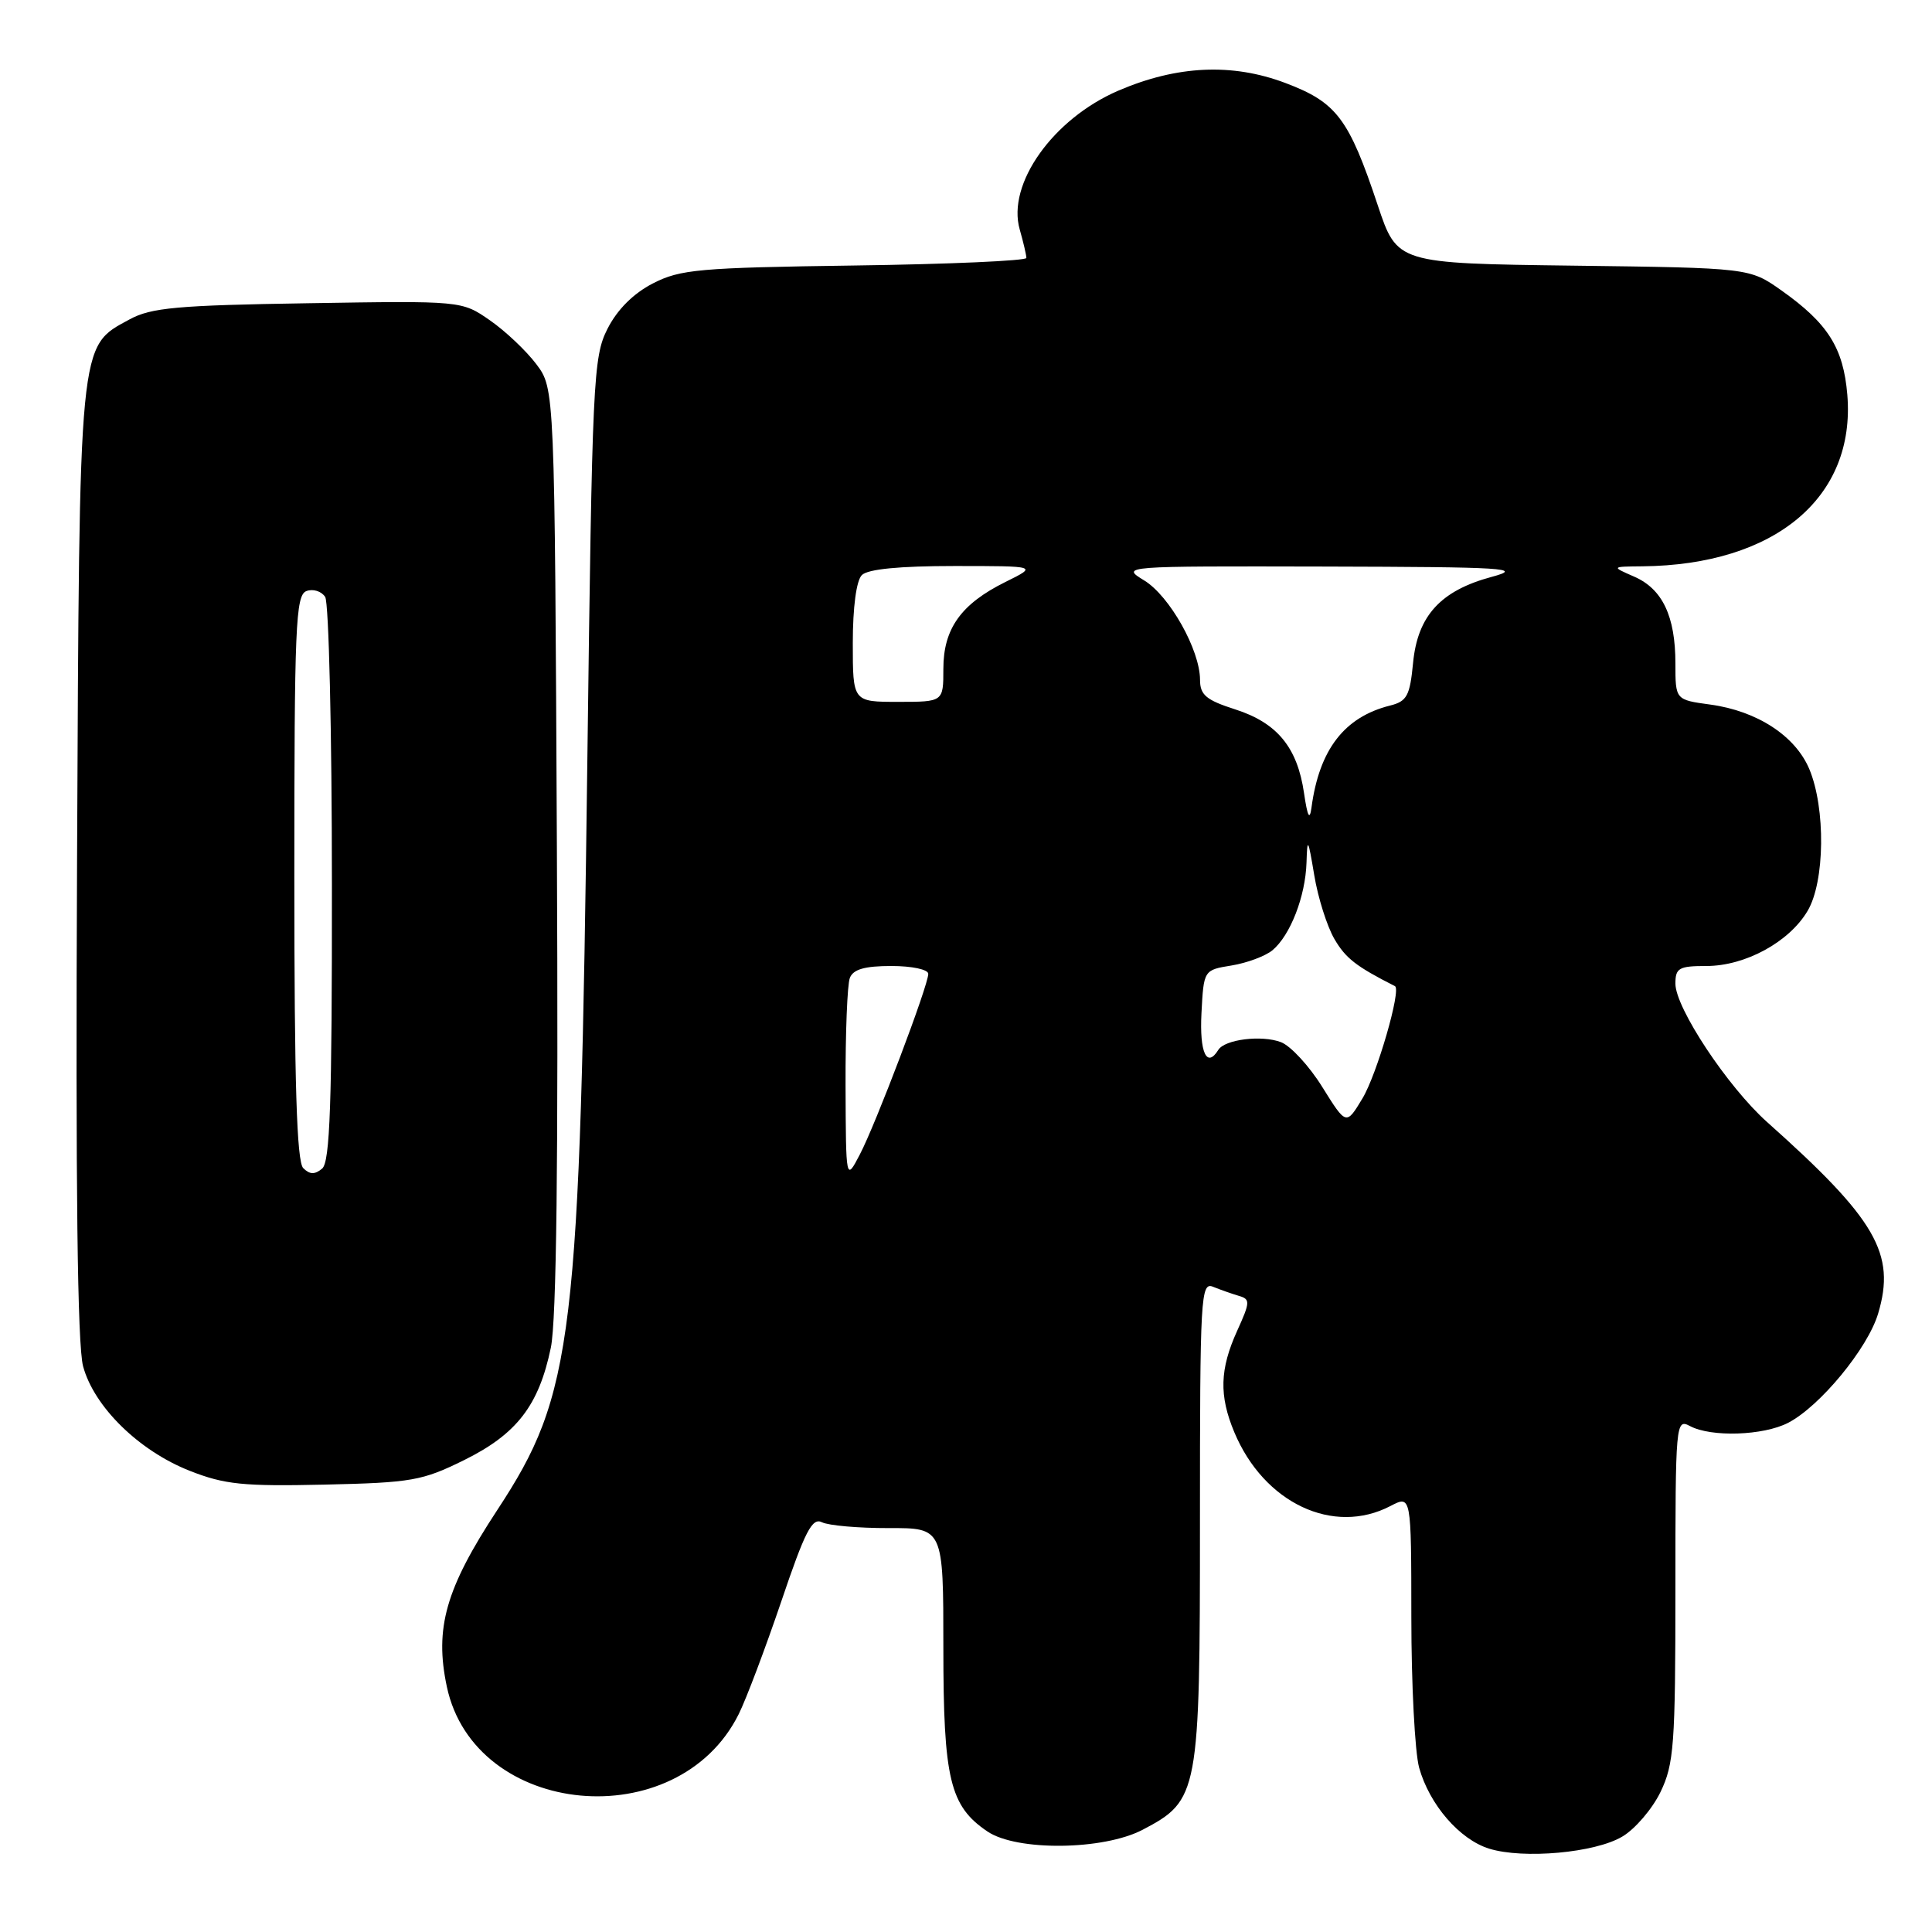 <?xml version="1.0" encoding="UTF-8" standalone="no"?>
<!DOCTYPE svg PUBLIC "-//W3C//DTD SVG 1.1//EN" "http://www.w3.org/Graphics/SVG/1.1/DTD/svg11.dtd" >
<svg xmlns="http://www.w3.org/2000/svg" xmlns:xlink="http://www.w3.org/1999/xlink" version="1.1" viewBox="0 0 256 256">
 <g >
 <path fill="currentColor"
d=" M 214.94 243.37 C 216.65 242.37 218.93 239.70 220.02 237.46 C 221.81 233.75 222.00 231.24 222.00 210.65 C 222.00 188.50 222.05 187.96 223.93 188.96 C 226.74 190.46 233.65 190.23 236.94 188.53 C 241.15 186.35 247.48 178.68 248.86 174.06 C 251.24 166.12 248.60 161.56 234.14 148.67 C 228.93 144.01 222.00 133.56 222.00 130.34 C 222.00 128.27 222.46 128.00 226.11 128.00 C 231.25 128.00 237.09 124.82 239.52 120.69 C 241.81 116.83 241.92 107.10 239.74 101.90 C 237.89 97.51 232.84 94.21 226.63 93.36 C 222.00 92.73 222.00 92.73 222.00 87.91 C 222.00 81.65 220.28 78.03 216.52 76.40 C 213.50 75.08 213.50 75.08 217.61 75.04 C 235.20 74.87 245.90 65.92 244.78 52.31 C 244.26 46.09 242.21 42.85 236.07 38.50 C 231.83 35.50 231.83 35.50 208.48 35.20 C 185.13 34.90 185.13 34.90 182.56 27.20 C 178.73 15.70 177.11 13.56 170.33 11.00 C 163.26 8.33 155.97 8.67 148.19 12.01 C 139.53 15.74 133.39 24.38 135.12 30.41 C 135.60 32.10 136.00 33.80 136.00 34.18 C 136.00 34.55 125.76 35.01 113.25 35.18 C 92.59 35.47 90.13 35.69 86.50 37.56 C 83.92 38.89 81.79 41.02 80.50 43.56 C 78.60 47.30 78.47 50.21 77.83 100.50 C 76.85 177.76 76.03 184.65 65.87 200.12 C 59.06 210.49 57.56 215.74 59.21 223.50 C 62.90 240.86 89.81 243.38 97.89 227.12 C 98.88 225.13 101.41 218.42 103.52 212.21 C 106.67 202.89 107.61 201.05 108.92 201.71 C 109.79 202.14 113.76 202.49 117.75 202.48 C 125.00 202.46 125.00 202.46 125.00 218.33 C 125.00 235.74 125.86 239.32 130.84 242.68 C 134.73 245.31 146.20 245.18 151.41 242.45 C 158.84 238.55 159.00 237.71 159.00 201.66 C 159.00 171.70 159.10 169.83 160.75 170.51 C 161.71 170.90 163.25 171.44 164.16 171.71 C 165.68 172.15 165.66 172.53 163.93 176.34 C 161.62 181.43 161.52 184.92 163.55 189.77 C 167.47 199.16 176.67 203.51 184.25 199.55 C 187.00 198.12 187.00 198.12 187.01 214.31 C 187.01 223.21 187.48 232.17 188.04 234.22 C 189.41 239.13 193.41 243.75 197.33 244.96 C 201.88 246.36 211.33 245.51 214.94 243.37 Z  M 61.50 193.47 C 68.48 190.02 71.40 186.23 72.99 178.57 C 73.74 174.95 73.99 153.94 73.79 112.38 C 73.50 51.50 73.50 51.50 71.07 48.26 C 69.73 46.48 66.96 43.86 64.91 42.44 C 61.18 39.85 61.18 39.85 40.84 40.18 C 23.48 40.45 20.01 40.77 17.17 42.32 C 10.38 46.02 10.53 44.47 10.21 114.24 C 10.01 157.42 10.26 178.24 11.01 181.04 C 12.46 186.41 18.41 192.24 25.14 194.89 C 29.76 196.71 32.22 196.96 43.00 196.72 C 54.55 196.46 55.95 196.21 61.50 193.47 Z  M 112.04 143.83 C 112.02 136.86 112.27 130.45 112.61 129.58 C 113.05 128.44 114.57 128.00 118.11 128.00 C 120.84 128.00 123.00 128.46 123.00 129.04 C 123.00 130.59 116.04 148.96 113.92 153.00 C 112.09 156.50 112.09 156.50 112.04 143.83 Z  M 175.22 144.05 C 173.49 141.26 171.02 138.58 169.73 138.09 C 167.18 137.12 162.29 137.72 161.43 139.12 C 159.90 141.59 158.93 139.46 159.20 134.26 C 159.50 128.53 159.50 128.53 163.20 127.93 C 165.23 127.60 167.66 126.69 168.60 125.92 C 170.97 123.95 172.98 118.78 173.12 114.28 C 173.22 110.91 173.33 111.09 174.14 115.94 C 174.63 118.93 175.84 122.75 176.82 124.43 C 178.31 126.98 179.68 128.05 184.84 130.67 C 185.71 131.11 182.45 142.37 180.53 145.55 C 178.38 149.12 178.38 149.12 175.22 144.05 Z  M 172.79 105.09 C 171.91 99.03 169.23 95.78 163.68 94.00 C 159.81 92.76 159.01 92.08 159.01 90.07 C 159.00 86.12 154.97 78.95 151.61 76.91 C 148.51 75.01 148.57 75.01 175.50 75.07 C 199.57 75.13 201.97 75.28 197.65 76.44 C 190.89 78.26 187.84 81.59 187.24 87.83 C 186.82 92.20 186.43 92.93 184.19 93.49 C 178.13 95.01 174.81 99.32 173.78 107.00 C 173.54 108.78 173.25 108.22 172.79 105.09 Z  M 113.00 85.20 C 113.00 80.47 113.47 76.93 114.20 76.20 C 114.99 75.41 119.19 75.00 126.45 75.00 C 137.50 75.00 137.50 75.00 133.23 77.11 C 127.34 80.03 125.00 83.30 125.00 88.63 C 125.00 93.00 125.00 93.00 119.00 93.00 C 113.00 93.00 113.00 93.00 113.00 85.20 Z  M 40.18 154.78 C 39.32 153.92 39.00 143.55 39.00 116.27 C 39.00 82.96 39.17 78.87 40.60 78.32 C 41.48 77.99 42.60 78.34 43.09 79.10 C 43.57 79.87 43.98 96.98 43.98 117.13 C 44.00 146.31 43.73 153.98 42.68 154.85 C 41.71 155.66 41.04 155.64 40.18 154.78 Z "/>
</g>
</svg>